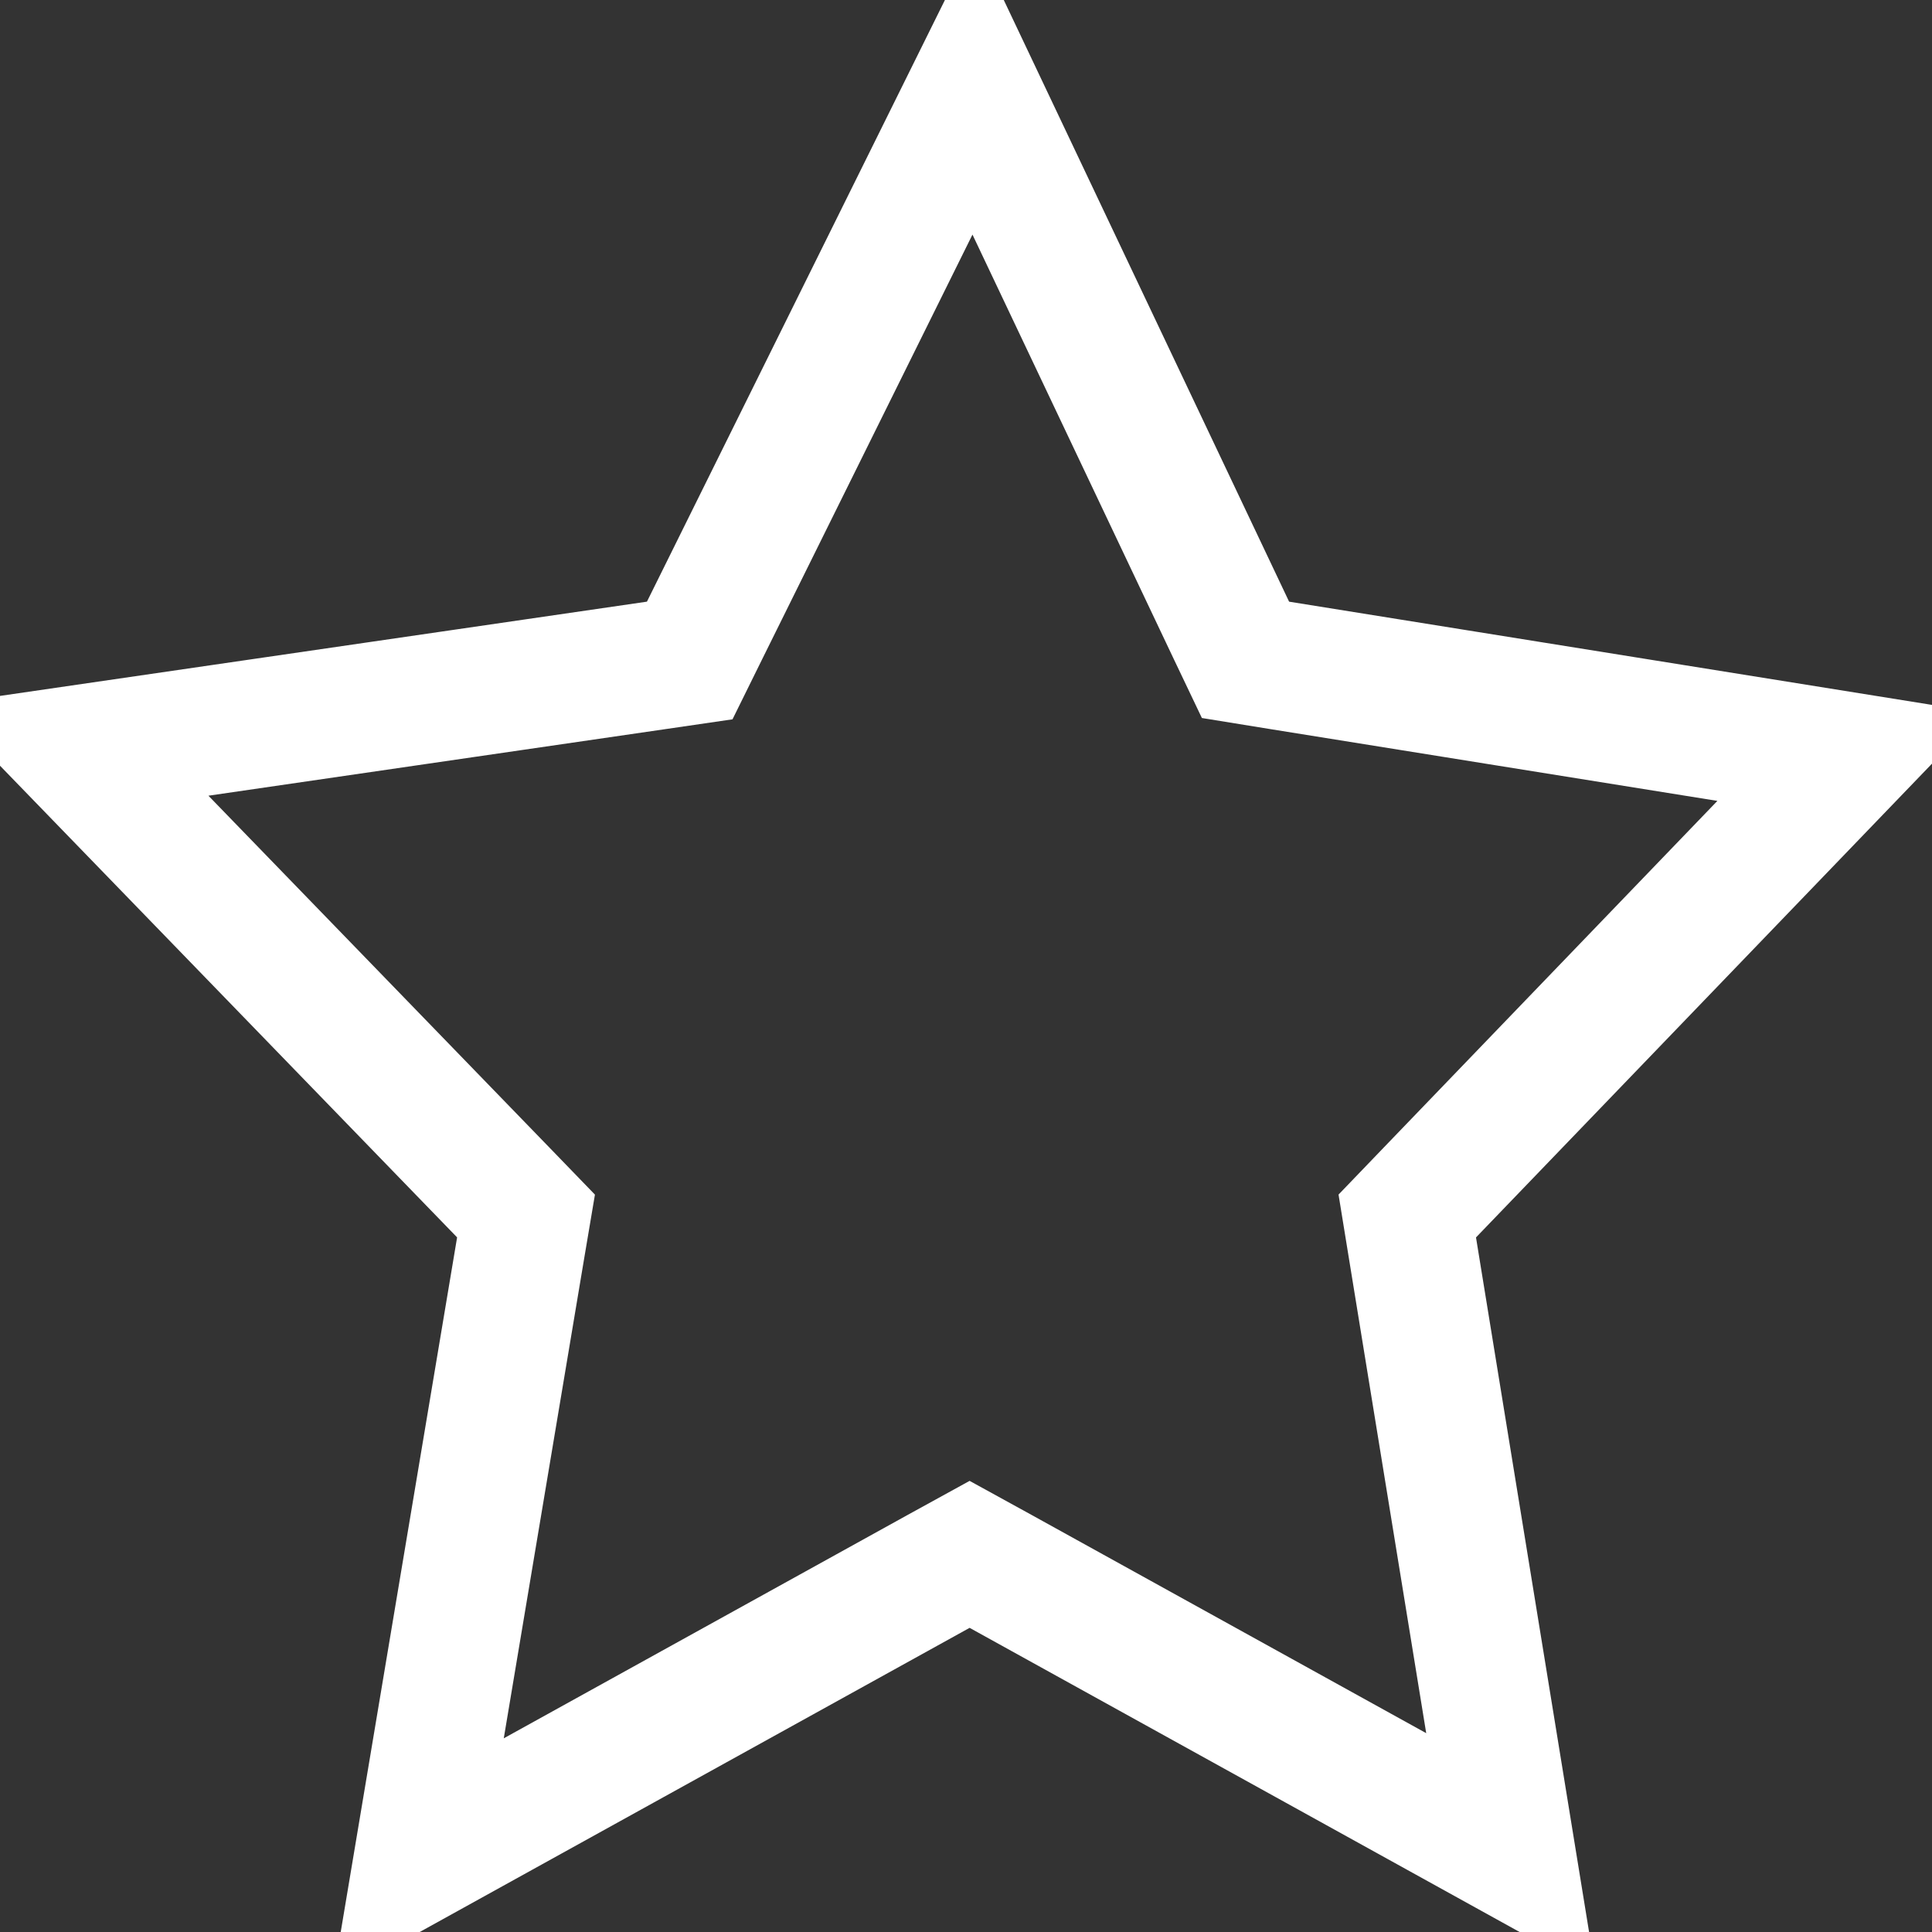 <svg width="15" height="15" viewBox="0 0 15 15" fill="none" xmlns="http://www.w3.org/2000/svg">
<rect x="0" y="0" width="15" height="15" fill="#333333" stroke="none"/>
<path d="M9.929 5.165L14.357 5.876L11.1 9.26L10.926 9.441L10.966 9.687L11.732 14.392L7.77 12.201L7.528 12.068L7.286 12.201L3.247 14.435L4.042 9.69L4.084 9.441L3.908 9.259L0.579 5.824L5.095 5.166L5.355 5.128L5.471 4.893L7.56 0.675L9.557 4.886L9.67 5.123L9.929 5.165Z" stroke="white"/>
</svg>
